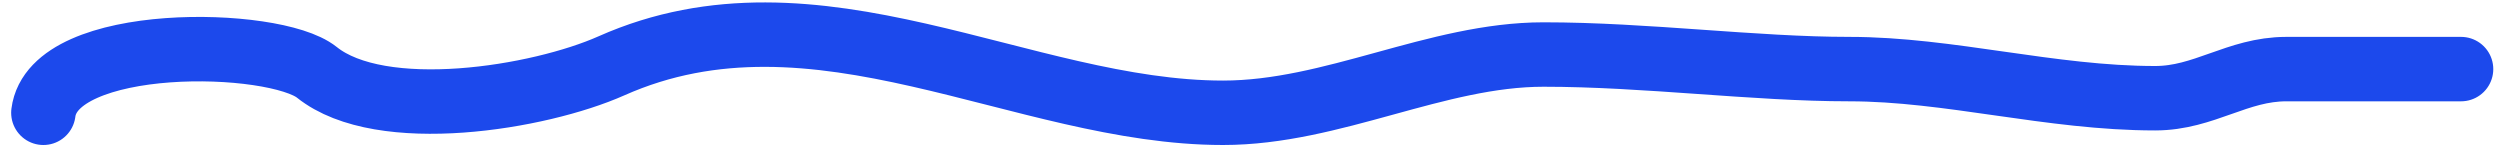 <svg width="194" height="12" viewBox="0 0 194 12" fill="none" xmlns="http://www.w3.org/2000/svg">
<path d="M3.366 8.752C4.13 2.636 21.291 2.975 24.588 5.613C29.588 9.612 41.838 7.602 47.443 5.11C63.394 -1.979 79.322 8.752 94.911 8.752C103.424 8.752 111.462 4.231 119.776 4.231C127.742 4.231 136.126 5.362 143.51 5.362C151.262 5.362 159.121 7.622 167.244 7.622C171.041 7.622 173.617 5.362 177.415 5.362C181.936 5.362 186.457 5.362 190.978 5.362" stroke="#1C49EC" stroke-width="5" stroke-linecap="round"/>
</svg>
